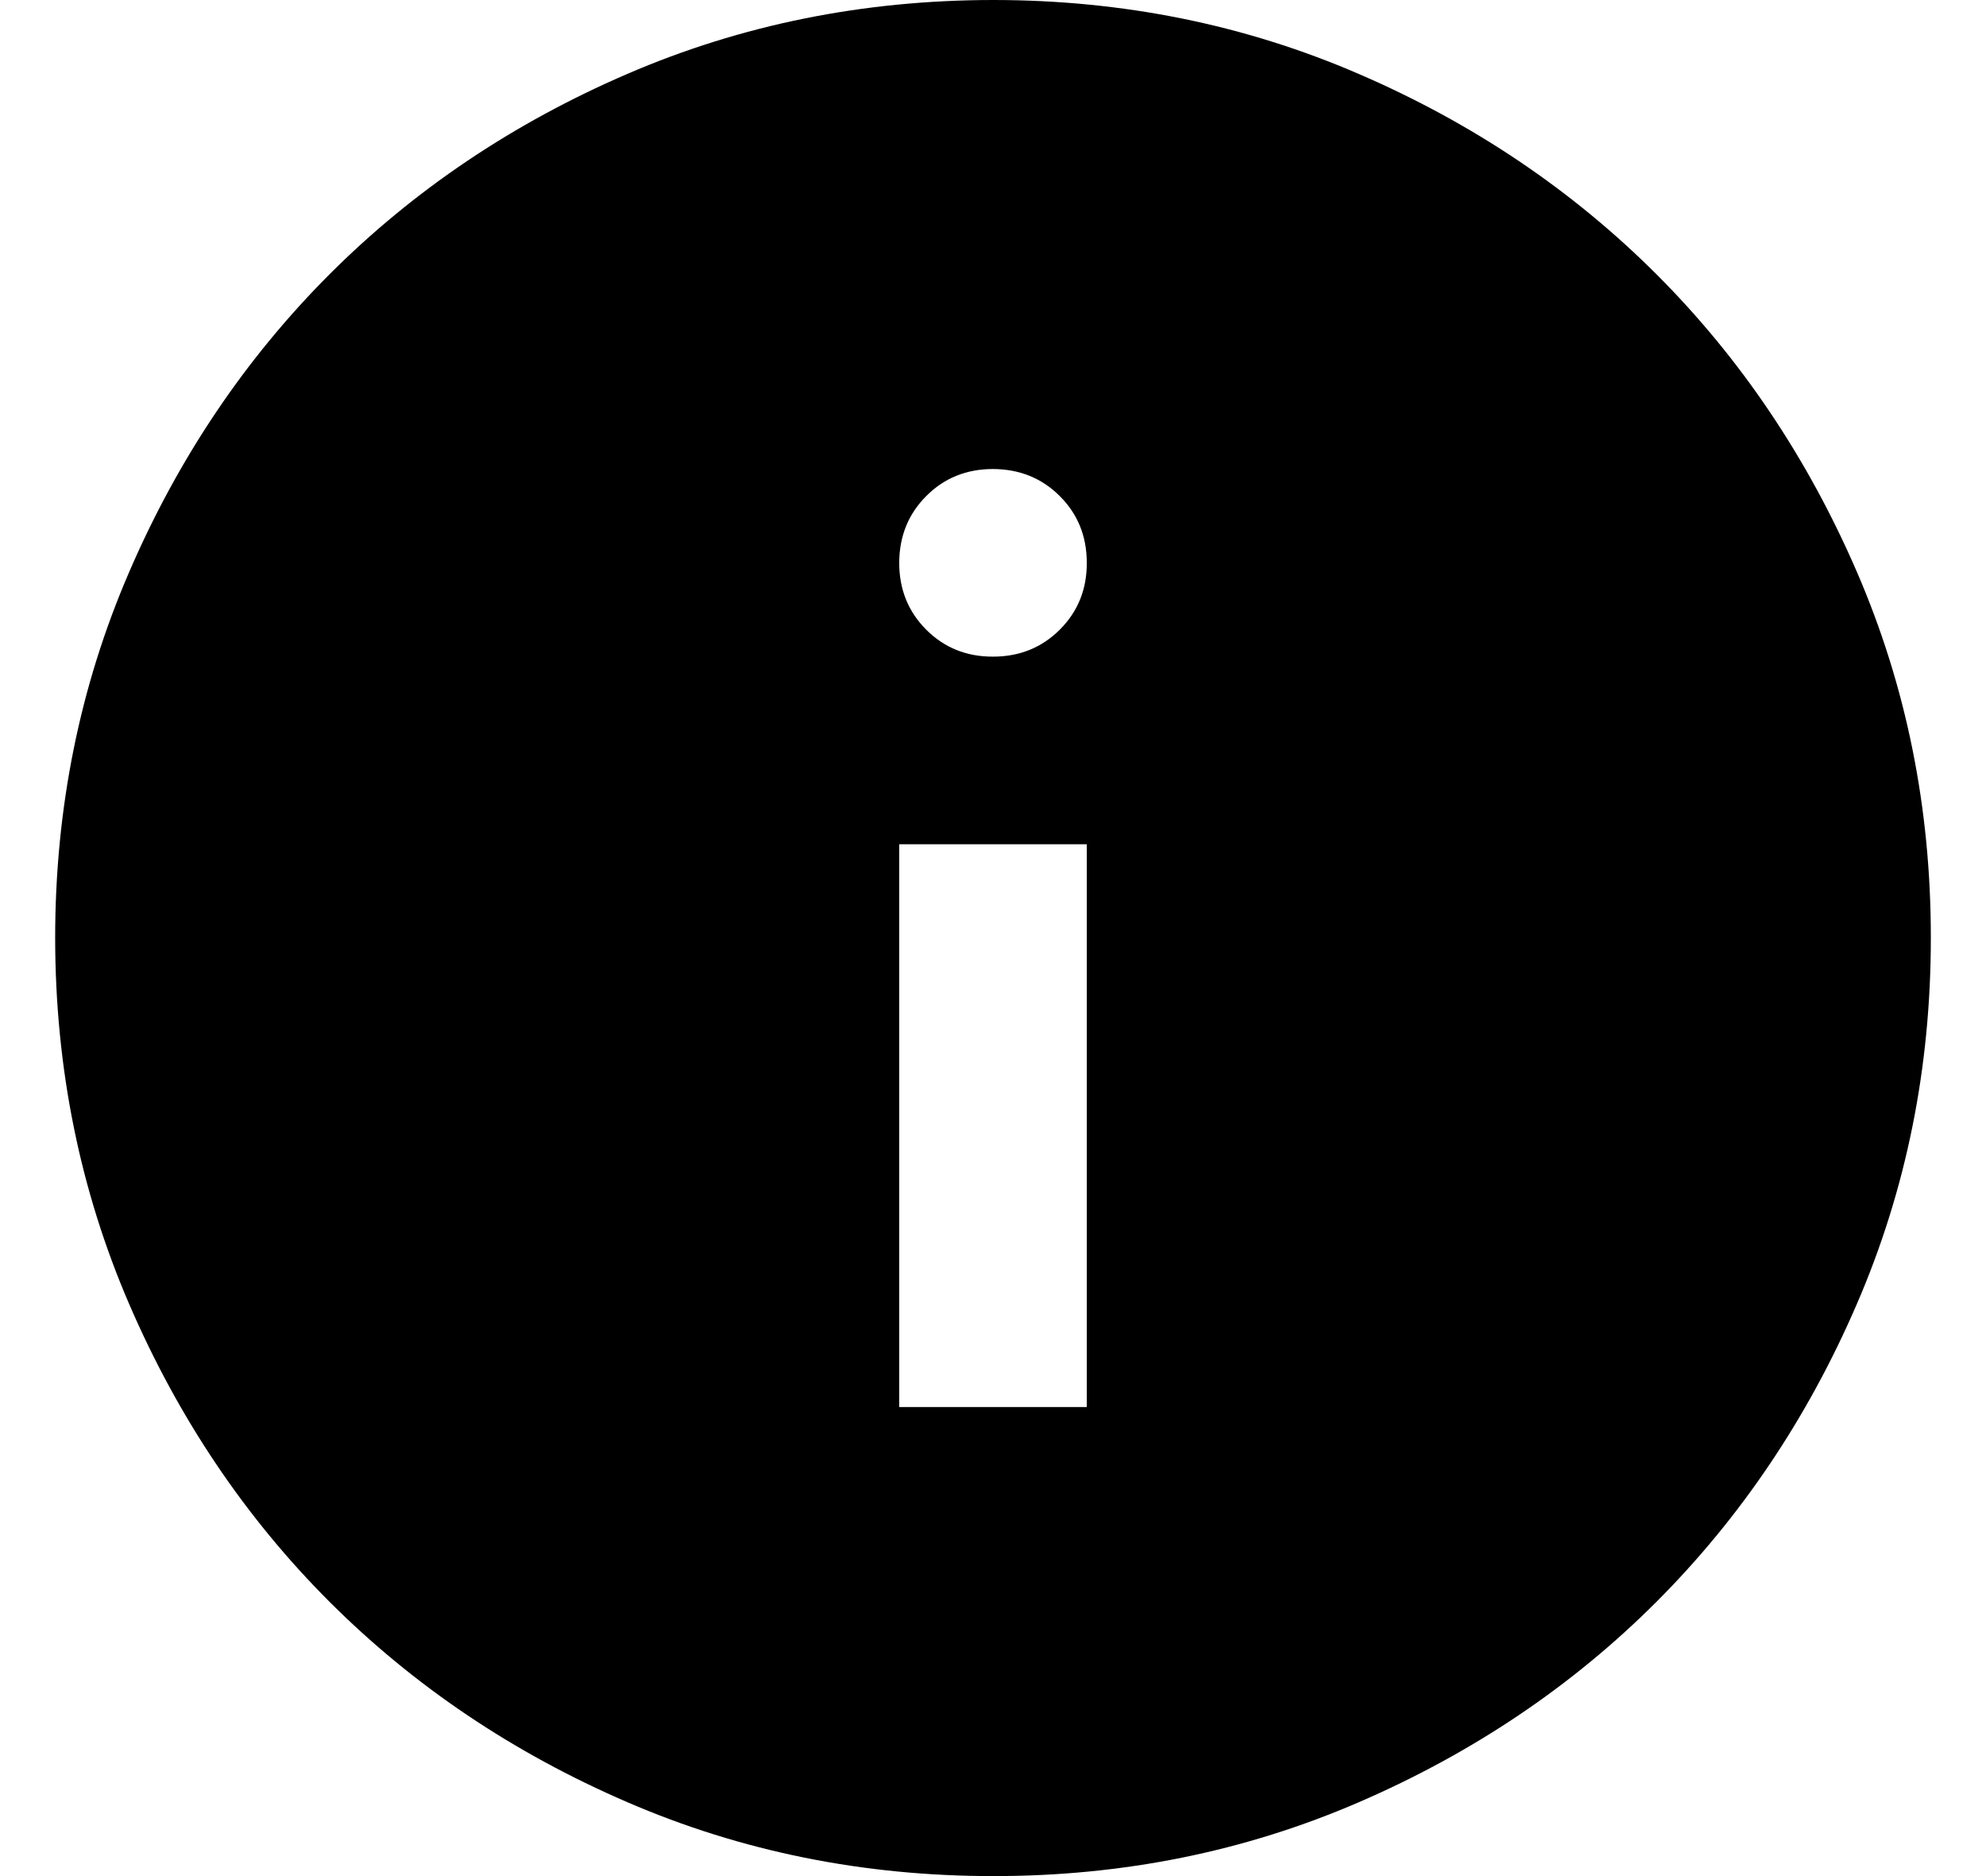<svg width="18" height="17" viewBox="0 0 18 17" fill="none" xmlns="http://www.w3.org/2000/svg">
<path d="M8.15 12.75H9.85V7.65H8.15V12.75ZM9 5.95C9.241 5.95 9.443 5.868 9.606 5.705C9.769 5.542 9.851 5.34 9.85 5.1C9.85 4.859 9.768 4.657 9.605 4.495C9.442 4.332 9.24 4.251 9 4.25C8.759 4.25 8.557 4.332 8.395 4.495C8.232 4.658 8.151 4.86 8.15 5.1C8.15 5.341 8.232 5.543 8.395 5.706C8.558 5.869 8.76 5.951 9 5.95ZM9 17C7.824 17 6.719 16.777 5.685 16.33C4.651 15.884 3.751 15.278 2.986 14.514C2.221 13.749 1.616 12.849 1.17 11.815C0.724 10.781 0.501 9.676 0.5 8.5C0.5 7.324 0.723 6.219 1.17 5.185C1.616 4.151 2.222 3.251 2.986 2.486C3.751 1.721 4.651 1.116 5.685 0.67C6.719 0.224 7.824 0.001 9 0C10.176 0 11.281 0.223 12.315 0.67C13.349 1.116 14.249 1.722 15.014 2.486C15.779 3.251 16.384 4.151 16.831 5.185C17.278 6.219 17.501 7.324 17.5 8.5C17.5 9.676 17.277 10.781 16.83 11.815C16.384 12.849 15.778 13.749 15.014 14.514C14.249 15.279 13.349 15.884 12.315 16.331C11.281 16.778 10.176 17.001 9 17Z" fill="black"/>
</svg>
